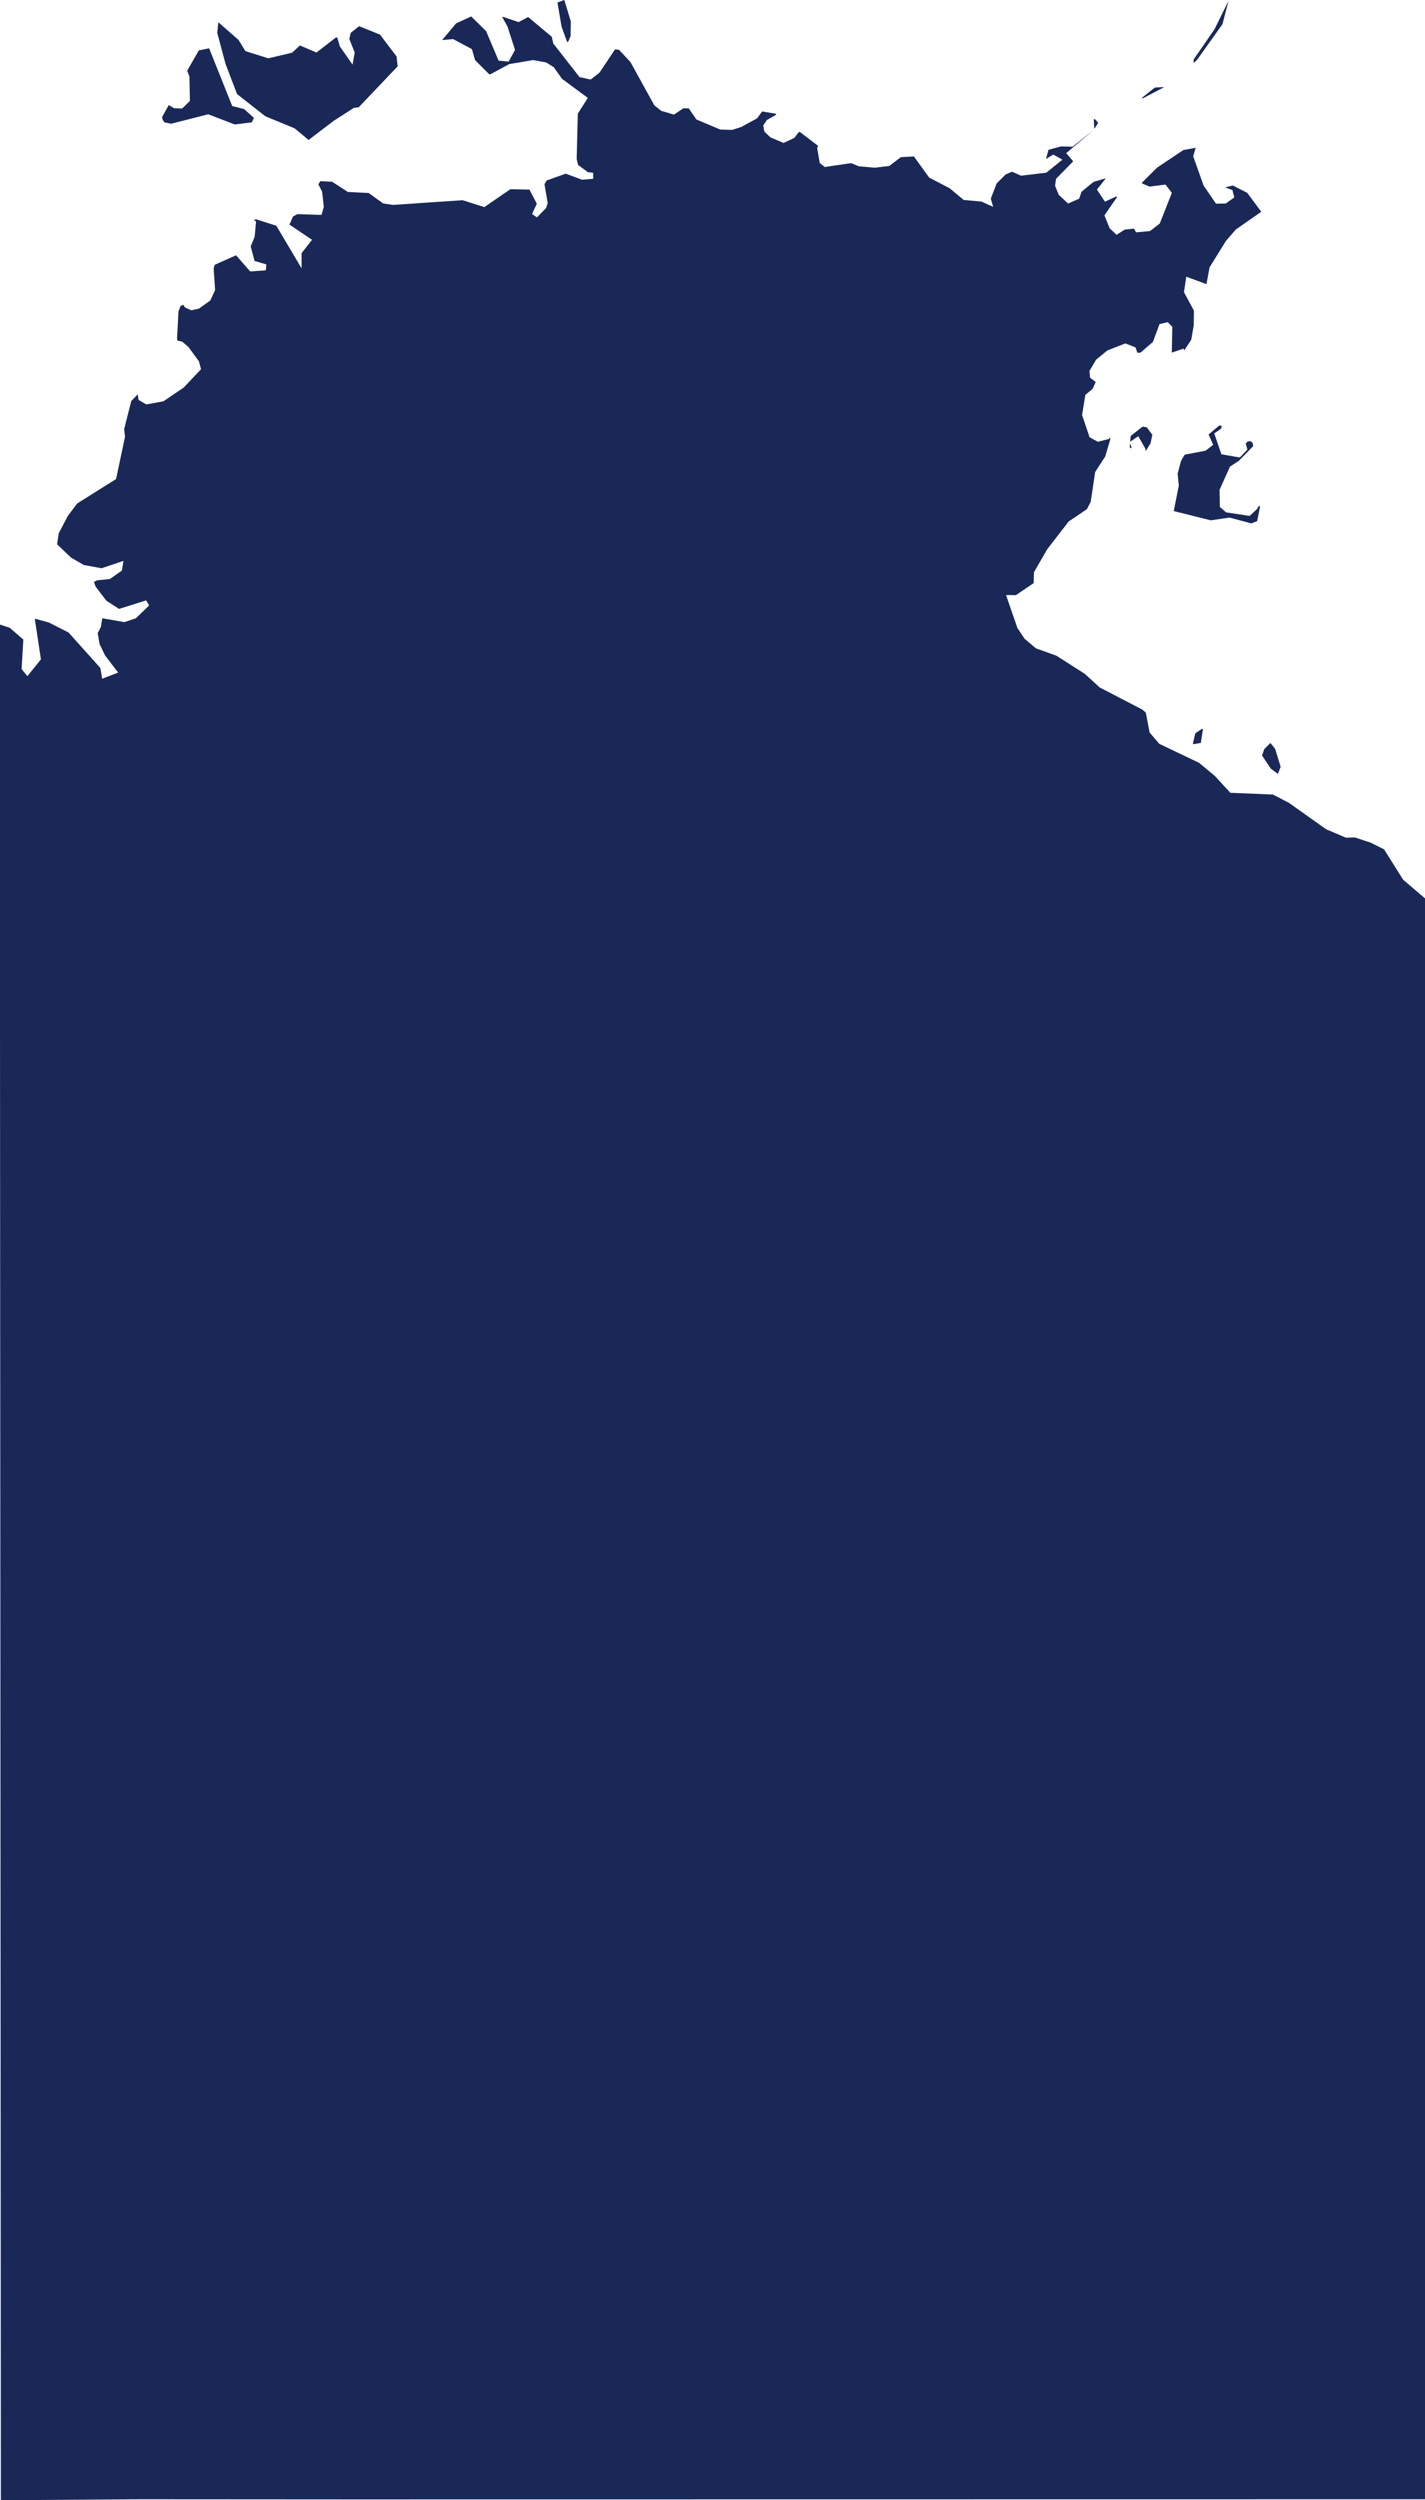 <svg xmlns="http://www.w3.org/2000/svg" width="69.252" height="121.452" viewBox="0 0 69.252 121.452">
  <path id="Path_586" data-name="Path 586" d="M175.495,132.127l-.043-72.174V41.014l.47.155.664.574-.081,1.38,0,.057.036.044.128.157.114.139.113-.14.505-.626.04-.05-.01-.064-.285-1.884.013-.027.665.184.959.486,1.548,1.727.057.342.029.177.167-.064.427-.164.183-.07-.119-.155-.518-.679-.269-.559-.088-.523.149-.292.01-.02,0-.023.062-.388,1.042.181.036.006.035-.012.491-.164.031-.011.024-.023.619-.6-.145-.245-1.316.414-.618-.4-.525-.687-.078-.227.146-.073.586-.061.038,0,.031-.022.506-.356.05-.035.01-.06.028-.171.04-.241-.231.078-.833.28-.863-.159-.618-.356-.68-.648.078-.534.446-.85.453-.6,1.835-1.153.053-.033.013-.061.42-1.979,0-.024,0-.024-.04-.336.347-1.367.314-.325.029.2.01.07.061.036.27.157.047.027.053-.01.747-.135.03-.006.025-.017.947-.641.013-.009.011-.012.776-.819.057-.059-.021-.079-.078-.292-.007-.026L185.1,28.2l-.484-.662-.011-.014-.013-.011-.263-.221-.028-.023-.035-.008-.185-.04-.025-.068.069-1.343.1-.27.139-.062.042.079.023.043.044.021.228.107.045.021.048-.011.292-.064.029-.006.025-.017.5-.356.032-.023.016-.035.2-.434.016-.034,0-.037-.069-1.02.052-.174,1.036-.462.641.73.048.055.073-.005.683-.05.03-.286-.576-.169-.187-.706.188-.46.008-.02,0-.022.057-.626.007-.081-.065-.049-.032-.024.092-.038.992.316.954,1.611.272.46v-.74l.41-.523.1-.124-.131-.088-.967-.651.173-.4.218-.109,1.052.034.114,0,.031-.11.071-.249.008-.028,0-.029-.078-.676,0-.026-.012-.023-.174-.343.1-.152.569.029.736.477.033.021.04,0,.967.048.677.487.029.021.035.005.434.064.016,0h.016l3.361-.226.984.312.068.022.059-.04,1.207-.828.927.019.36.685-.233.5.237.164.42-.427.025-.025.011-.034.057-.185.01-.033-.006-.034-.148-.869.1-.184.929-.333.762.281.03.011.032,0,.513-.043,0-.291-.26-.031-.474-.351-.069-.292.056-2.2.412-.649.073-.115-.109-.081L202.76,14.5l-.378-.536-.017-.024-.025-.016-.321-.2L202,13.709l-.028-.005-.584-.107-.025,0-.025,0-1.1.185-.024,0-.021.011-.915.492-.053-.005-.684-.684-.139-.476-.017-.059-.054-.029-.811-.434-.038-.021-.044,0-.5.045.68-.812.733-.336.726.713.572,1.354.034.08.087.008.3.028.1.009.046-.084.235-.427.03-.055-.019-.06-.335-1.039,0-.014-.007-.013-.262-.472.042-.01.693.236.06.02.056-.029.411-.217,1.147.959.067.294.007.032.02.026,1.224,1.566.033.041.052.011.42.093.067.015.054-.042.356-.278.019-.014.013-.02.742-1.11.193.016.554.593,1.151,2.084.014.025.023.018.285.228.023.018.027.008.527.157.066.02.057-.038.4-.267h.263l.348.506.024.035.039.017,1.1.463.025.011h.028l.527.014h.025l.024-.008.377-.121.013,0,.012-.007.747-.406.029-.015.019-.026.231-.312.666.113.016.046-.428.245-.03.017-.019.029-.121.185-.032.049.011.058.035.192.009.047.035.033.242.228.019.018.024.01.555.235.06.025.059-.028.427-.2.033-.015.022-.029.192-.252.058-.009.891.679-.023.037-.029.047.009.054.107.634.009.055.043.035.15.121.05.04.064-.009,1.22-.179.362.148.021.008.022,0,.733.064h.015l.015,0,.641-.078.039,0,.032-.024.534-.407.637-.036.722,1,.02.028.031.016.961.5.657.545.035.029.045,0,.816.076.277.125.288.13-.087-.3-.029-.1.284-.737.435-.435.314-.135.39.173.037.016.04,0,1.146-.135.042,0,.033-.026.591-.477.168-.136-.189-.106-.178-.1-.074-.041-.073.043-.285.17.123-.445.61-.165.506.014h.053l.042-.033.982-.783,0,0-1.221,1.036-.112.095.1.112.241.283-.8.816-.033.034-.007.047-.036.249-.006.039.015.037.149.37.012.03.023.022.363.342.07.066.088-.039.392-.171.058-.025.021-.06.1-.282.579-.475.6-.176-.369.466-.066.083.059.088.263.4.069.1.114-.053.448-.207.023.039-.567.821-.045.065.03.073.213.527.012.03.024.022.228.214.083.078.1-.062.292-.188.454-.05.059.1.047.081.093-.009.534-.05.042,0,.034-.026.413-.32.032-.025.015-.037.541-1.374.03-.077-.05-.066-.206-.27-.051-.067-.083.011-.694.088-.361-.153-.007-.039.739-.733,1.273-.851.6-.108-.109.362-.014.046.016.045.484,1.36.006.018.011.016.548.8.045.065.079,0,.349-.007h.045l.037-.026.3-.214.071-.051-.011-.087L235.365,20l-.011-.089-.084-.031-.283-.1.379-.095.7.358.68.919-1.222.853-.015.01-.012.014-.456.527-.008.009-.006.01-.783,1.26-.015.023,0,.027-.146.783-.812-.3-.169-.063-.026.179-.078.527-.007.048.023.043.459.849-.007.712-.121.705L233,27.7l-.027-.093-.145.05-.429.146.024-1.193v-.062l-.044-.044-.121-.121-.058-.058-.08.019-.242.057-.076.018-.028.074-.293.791-.6.52-.153.01-.07-.2-.022-.063-.062-.025-.377-.149-.054-.021-.054.021-.8.313-.022.008-.018.015-.513.42-.02.017-.013.023-.278.477-.024.041,0,.047.021.221.006.063.05.039.222.172-.146.327-.316.263-.042.035-.008.054-.143.89-.006.036.012.034.334.989.018.054.05.027.3.164.05.028.056-.014.427-.107.044-.011.03-.034.048-.054-.011.144-.232.79-.479.737-.018.027,0,.032-.21,1.407-.185.358-.866.584-.019.013-.015.019-1.018,1.317-.006.008-.005.008-.626,1.082-.019.032V38.5l-.012.5-.867.587-.266-.006-.21,0,.069.2.477,1.381.006.018.01.016.328.491.011.017.016.013.513.434.02.017.025.009.974.35,1.378.881.71.647.014.013.017.009,2.056,1.067.169.148.176.925.007.038.025.03.427.5.02.023.028.013,1.905.91.768.637.712.776.041.044.061,0,2.01.084.781.407,1.786,1.268.013.009.014.006.918.391.03.013h.033l.4-.013.763.252.658.326.918,1.46.012.019.017.015,1.045.889v77.766l-52.144.007-10.3-.007Zm62.061-83.859-.343-.254-.429-.638.107-.311.3-.3.23.286.268.871Zm-4.081-1.444-.052-.026.117-.5.326-.221.045.02-.1.664ZM236.265,36.1l-1.022-.272-.029-.008-.03,0-.89.131-1.8-.45.243-1.223,0-.021,0-.022-.054-.557.166-.617.177-.3.981-.187.034-.007.028-.021.249-.192.091-.07-.046-.105-.176-.4.518-.433.116.007-.022.142-.247.171-.091.063.036.105.285.826.028.082.085.015.733.128.077.014.054-.057.256-.27.058-.061-.023-.081-.058-.2.069-.094.14-.039.124.089.031.16-.7.716-.392.254-.036.023-.018.039-.477,1.061-.013.03v.033l.014.733v.065l.049.043.221.192.032.028.042.006,1.032.157.07.011.052-.048.285-.263.015-.014.011-.018.081-.134.068,0-.146.731Zm-5.146-3.525,0-.055,0-.045-.022-.039-.249-.434-.079-.137-.131.089-.2.135-.065.044.03-.281.577-.455.205.036.268.363-.088.416-.217.349Zm-.67-.134h-.057l-.039-.048.02-.188.016.049Zm-40-14.967-.666-.553-.017-.014-.02-.008-1.4-.576-1.376-1.08-.56-1.471-.4-1.5.048-.488.019-.015.967.845.309.5.029.046.052.016,1.018.32.038.012.039-.009,1.082-.256.038-.009.028-.026.35-.326.724.311.079.034.068-.053.87-.672.073-.007.123.418.007.023.014.02.4.569.2.289.062-.347.036-.2.007-.041-.016-.039-.246-.619.07-.3.406-.321,1.015.409.805,1.06.052.483-1.89,1.985-.2.028-.031,0-.027.017-.954.612,0,0,0,0Zm38.178-.546,0-.072-.02-.39.062,0,.151.175-.166.267Zm-41.766-.207-1.247-.478-.044-.017-.045.012-1.754.447-.333-.067-.076-.121-.035-.128.325-.591.226.135.032.019.037,0,.292.014.064,0,.046-.044.285-.278.045-.044v-.063l-.021-1.089v-.026l-.009-.024-.1-.27.566-.986.5-.1,1.093,2.733.028.069.072.019.513.133.47.424-.1.219Zm44.1-1.253v-.051l.613-.489.459-.022Zm2.49-1.758.012-.149,1.024-1.484.006-.009,0-.009.641-1.3.013-.007-.287,1.1-1.235,1.731-.124.113Zm-30.4-.977-.052-.055-.256-.707-.2-1.172.332-.128.318,1.044-.013.718Z" transform="translate(-175.452 -10.675)" fill="#192857"/>
</svg>
